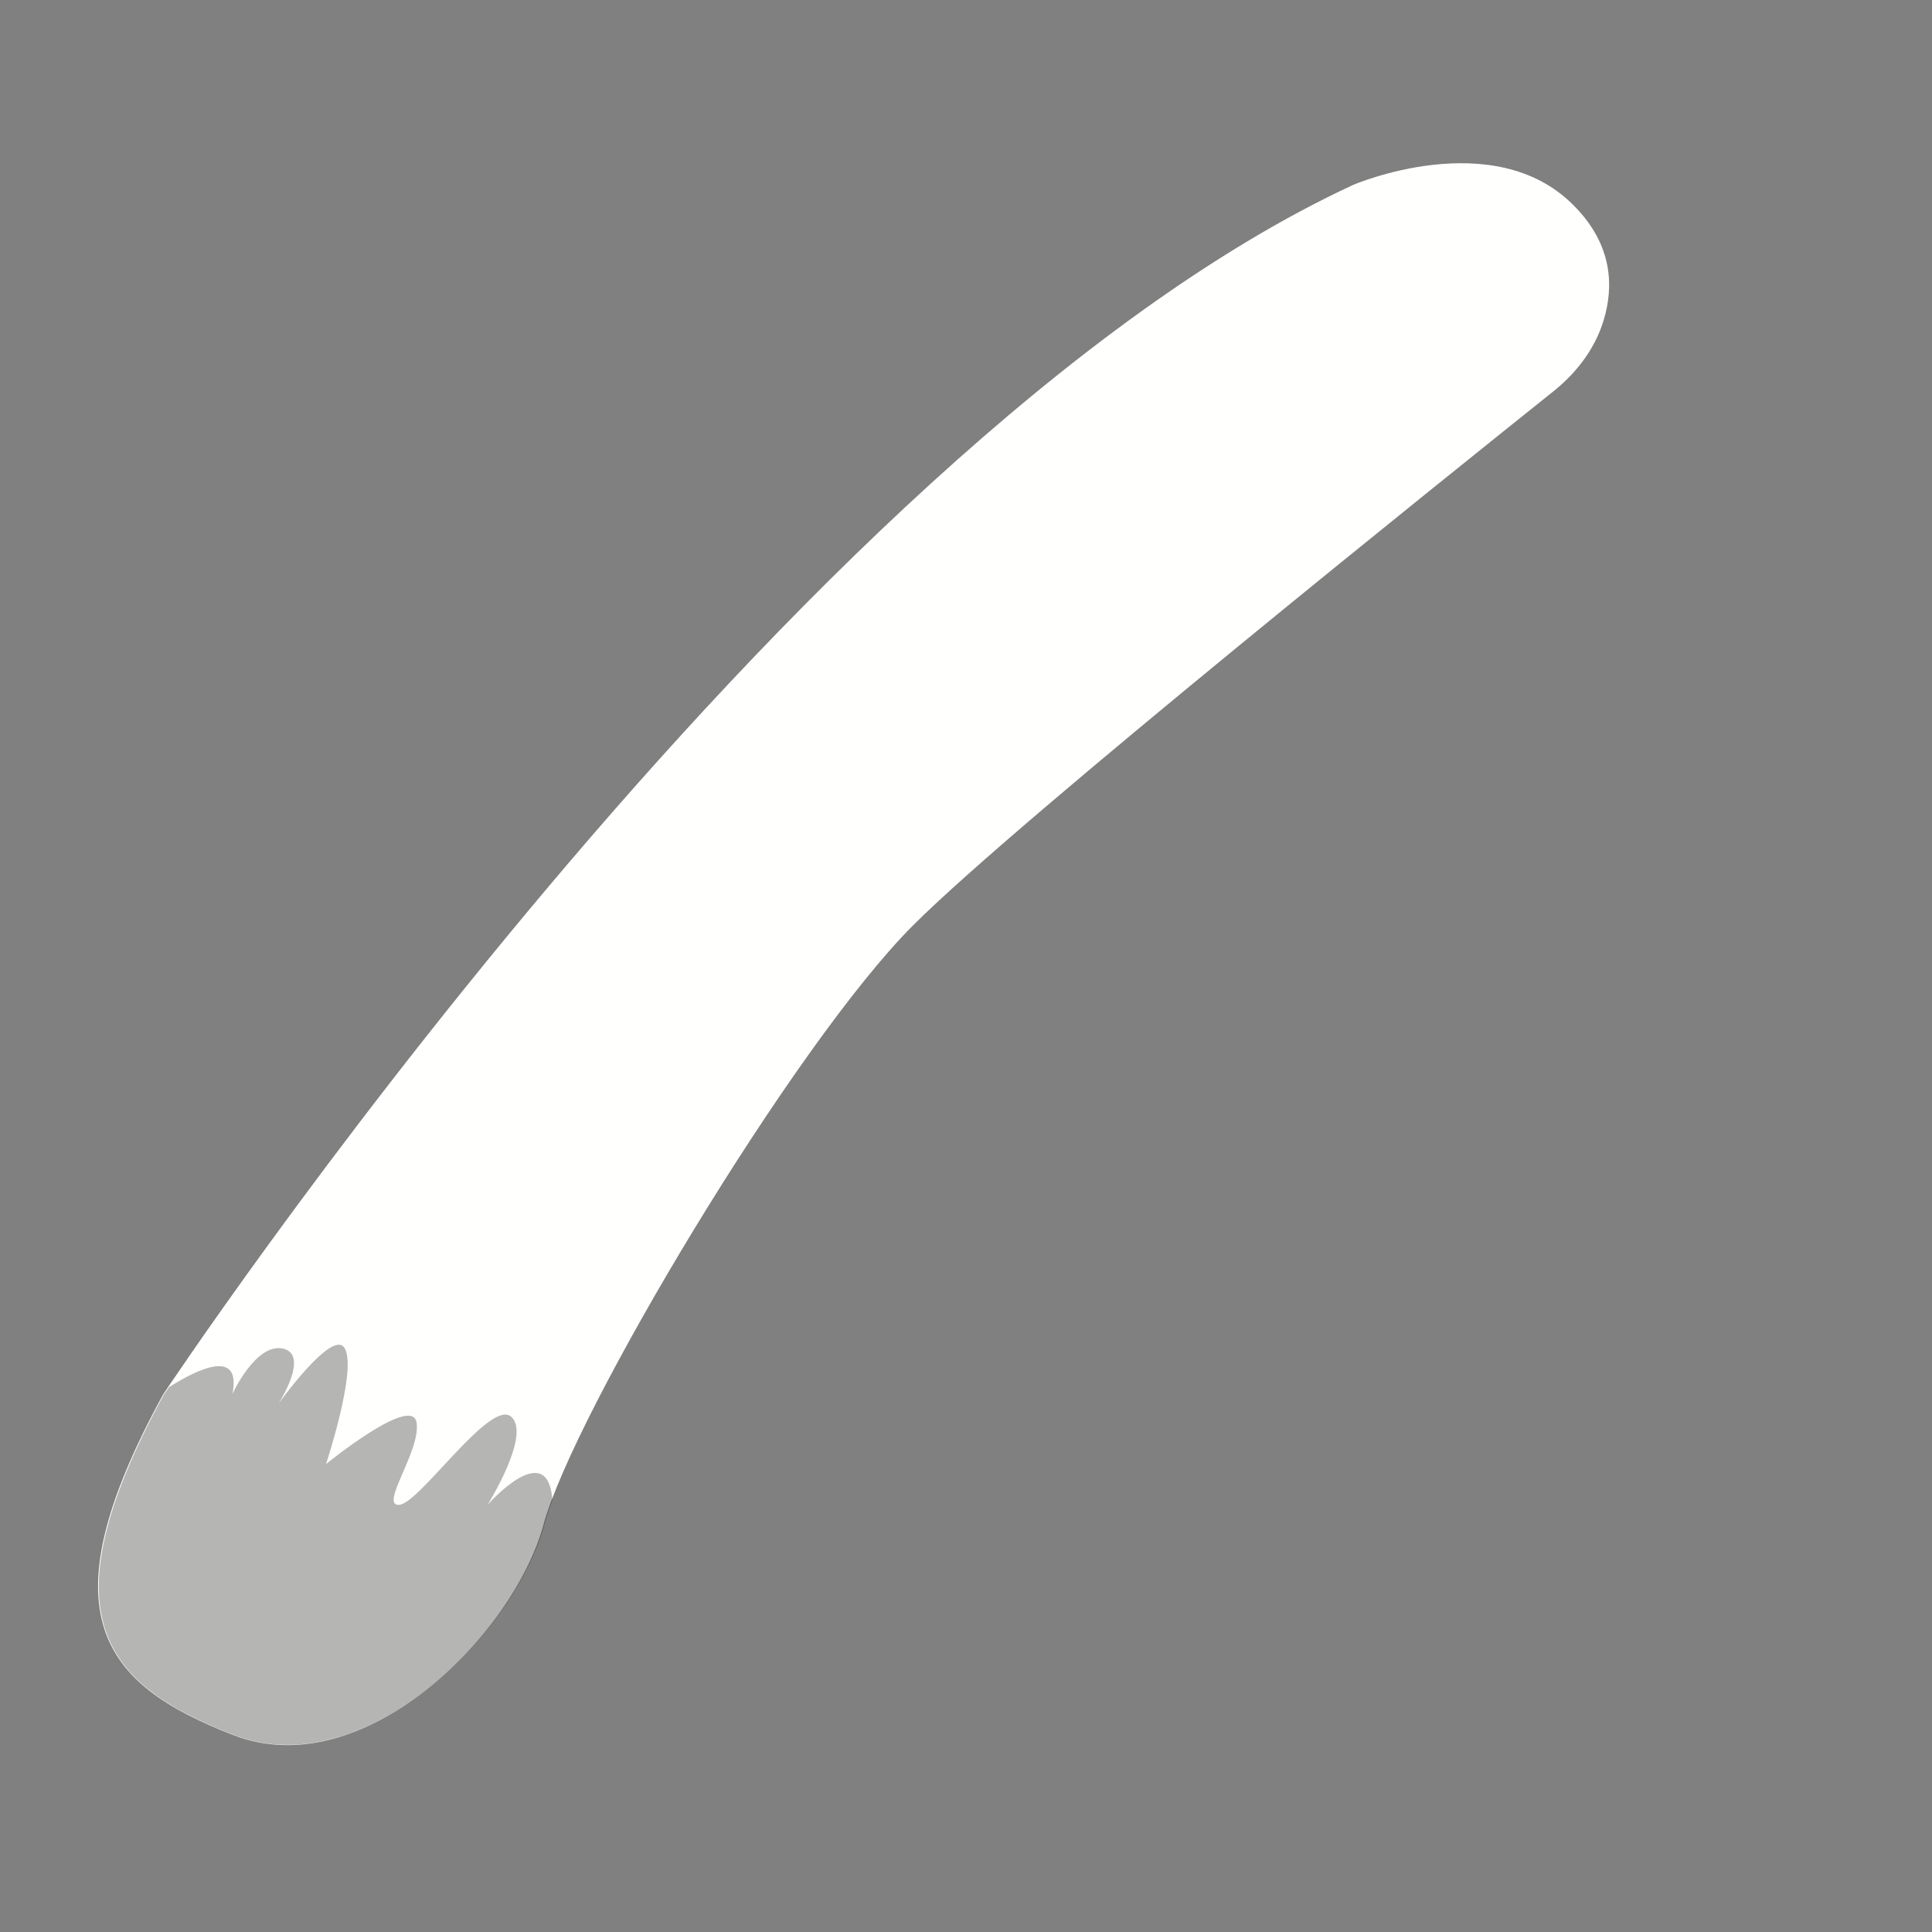 <?xml version="1.0" encoding="utf-8"?>
<!-- Generator: Adobe Illustrator 22.1.0, SVG Export Plug-In . SVG Version: 6.00 Build 0)  -->
<svg version="1.1" id="Layer_1" xmlns="http://www.w3.org/2000/svg" xmlns:xlink="http://www.w3.org/1999/xlink" x="0px" y="0px"
	 viewBox="0 0 256 256" style="enable-background:new 0 0 256 256;" xml:space="preserve">
<rect x="0" y="0" width="256" height="256" fill="#808080" stroke="none"/>
<g>
	<path style="fill:#FFFFFD;" d="M21.6,184.8c0,0,83.5-125.9,157.7-160.3c0,0,18.6-8,29.2,2.7c5.3,5.3,5.3,10.9,4,15.2
		c-1.1,3.7-3.5,6.9-6.6,9.4c-13,10.4-70.8,56.7-84.9,70.8c-15.9,15.9-45.1,64.9-49,79.5c-4,14.6-23.9,34.5-41.1,27.8
		C13.6,223.2,5.7,213.9,21.6,184.8z"/>
	<g style="opacity:0.29;">
		<path d="M64.6,199.4c0,0,5.9-9.4,3.1-11.7s-12.1,11.5-14.8,11.7s2.9-7.2,2.3-10.9c-0.6-3.8-12,5.5-12,5.5s4.1-12.4,2.5-15.3
			c-1.5-2.9-8.8,7.3-8.8,7.3s4.2-6.5,0.6-7.3c-3.6-0.8-6.7,6-6.7,6c1.2-6.1-4.6-3.3-8.4-0.9c-0.4,0.6-0.7,1-0.7,1
			c-15.9,29.2-8,38.4,9.3,45.1c17.2,6.6,37.1-13.3,41.1-27.8c0.3-1,0.6-2.1,1.1-3.3l0,0C72.6,190.3,64.6,199.4,64.6,199.4z"/>
	</g>
</g>
<g style="opacity:0;">
	<path style="fill:#7E912C;" d="M43.5,173.5c0,0,45.7-83.5,139.8-145.1C183.3,28.4,87.8,98.7,43.5,173.5z"/>
	<path style="fill:#7E912C;" d="M50.1,178.1c0,0,45.7-80.6,139.8-142.2C189.9,35.9,94.5,103.3,50.1,178.1z"/>
	<path style="fill:#7E912C;" d="M61,181.2c0,0,15.5-59.6,135-140.9C196.1,40.3,94.2,108.1,61,181.2z"/>
	<path style="fill:#7E912C;" d="M73.1,181.2c0,0,25.7-75.7,126.7-136.6C199.8,44.7,117.7,91.4,73.1,181.2z"/>
	<path style="fill:#7A9029;" d="M252.2,83.9c1.4-1.4-9.8-1.6-12.9-2.6c-3.1-1,4.5-3.4,5.5-5c1-1.7-6.6,0.1-9.1-0.1s2.3-2.3,2.2-3.9
		s-8.5,1.3-9.9,0.8c-1.4-0.4,3.4-1.9,1.3-4.6c-2.1-2.8-14.7,7.2-16.5,6.8c-1.8-0.4,9-13.4,7.7-15.1c-1.3-1.7-6.4,2.4-6.4,2.4
		s2.4-7.8,1.4-9.2s-4.3,3.3-6.2,6.2c-2,3-0.7-0.7-3.3,0c-2.7,0.7-1.3,9.4-1.3,9.4s-0.7-2-3.3-1.2s0,5.6,0,5.6s0.2,3.8-6.1,5.4
		c-5.1,1.3-19.7,1.5-25,1.4c-2.4,2-4.9,4-7.4,6c4.5,0.2,21.1,0.7,26.1,0.8c5.9,0.1,13.9,1.7,12.2,3.3c-1.7,1.5-1.5,4.6-1.4,5.7
		s2.5-0.8,2.9,0.8c0.4,1.6-2,6.7-0.5,7.8c1.5,1.1,3.8-5.7,5.5-4.8c1.8,0.9,3.3,12.1,6.2,10.2c2.9-2-2.2-9-0.1-10.1
		c2.1-1.1,3.3,5.6,5.4,2.4c2.1-3.3-7.1-12.6-6.1-14.9s11.5,7.8,13.5,7.2c2-0.6-0.2-4.1-0.2-4.1c2.5-1,7.3,5.4,8.8,3.8
		c1.5-1.5-3-4.4-2.8-6.6s6.1,2.7,9.1,2.2c3-0.6-1-3.1-2.3-4.2C238,84.9,250.8,85.3,252.2,83.9z"/>
</g>
</svg>
